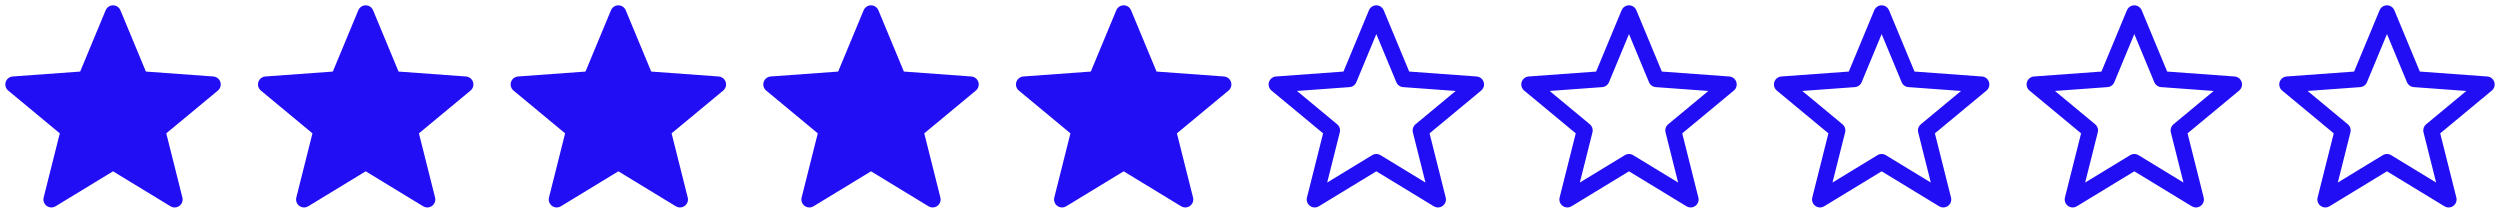 <svg width="188" height="16" fill="none" xmlns="http://www.w3.org/2000/svg"><path d="M8.5 1l2.059 4.953L16 6.35l-4.17 3.457L13.134 15 8.5 12.18 3.865 15l1.306-5.194L1 6.349l5.441-.396L8.5 1zm19 0l2.059 4.953L35 6.35l-4.17 3.457L32.135 15 27.5 12.18 22.865 15l1.306-5.194L20 6.349l5.441-.396L27.5 1zm19 0l2.059 4.953L54 6.35l-4.17 3.457L51.135 15 46.5 12.18 41.865 15l1.306-5.194L39 6.349l5.441-.396L46.5 1zm19 0l2.059 4.953L73 6.35l-4.17 3.457L70.135 15 65.5 12.18 60.865 15l1.306-5.194L58 6.349l5.441-.396L65.5 1zm19 0l2.059 4.953L92 6.35l-4.17 3.457L89.135 15 84.5 12.18 79.865 15l1.306-5.194L77 6.349l5.441-.396L84.5 1z" fill="#210EF4" stroke="#210EF4" stroke-width="1.2" stroke-linecap="round" stroke-linejoin="round"/><path d="M103.5 1l2.059 4.953L111 6.35l-4.17 3.457L108.135 15l-4.635-2.82L98.865 15l1.306-5.194L96 6.349l5.441-.396L103.5 1zm19 0l2.059 4.953L130 6.35l-4.17 3.457L127.135 15l-4.635-2.82-4.635 2.82 1.306-5.194L115 6.349l5.441-.396L122.5 1zm19 0l2.059 4.953L149 6.35l-4.17 3.457L146.135 15l-4.635-2.82-4.635 2.82 1.306-5.194L134 6.349l5.441-.396L141.5 1zm19 0l2.059 4.953L168 6.35l-4.17 3.457L165.135 15l-4.635-2.82-4.635 2.82 1.306-5.194L153 6.349l5.441-.396L160.5 1zm19 0l2.059 4.953L187 6.35l-4.17 3.457L184.135 15l-4.635-2.82-4.635 2.82 1.306-5.194L172 6.349l5.441-.396L179.5 1z" stroke="#210EF4" stroke-width="1.2" stroke-linecap="round" stroke-linejoin="round"/></svg>
